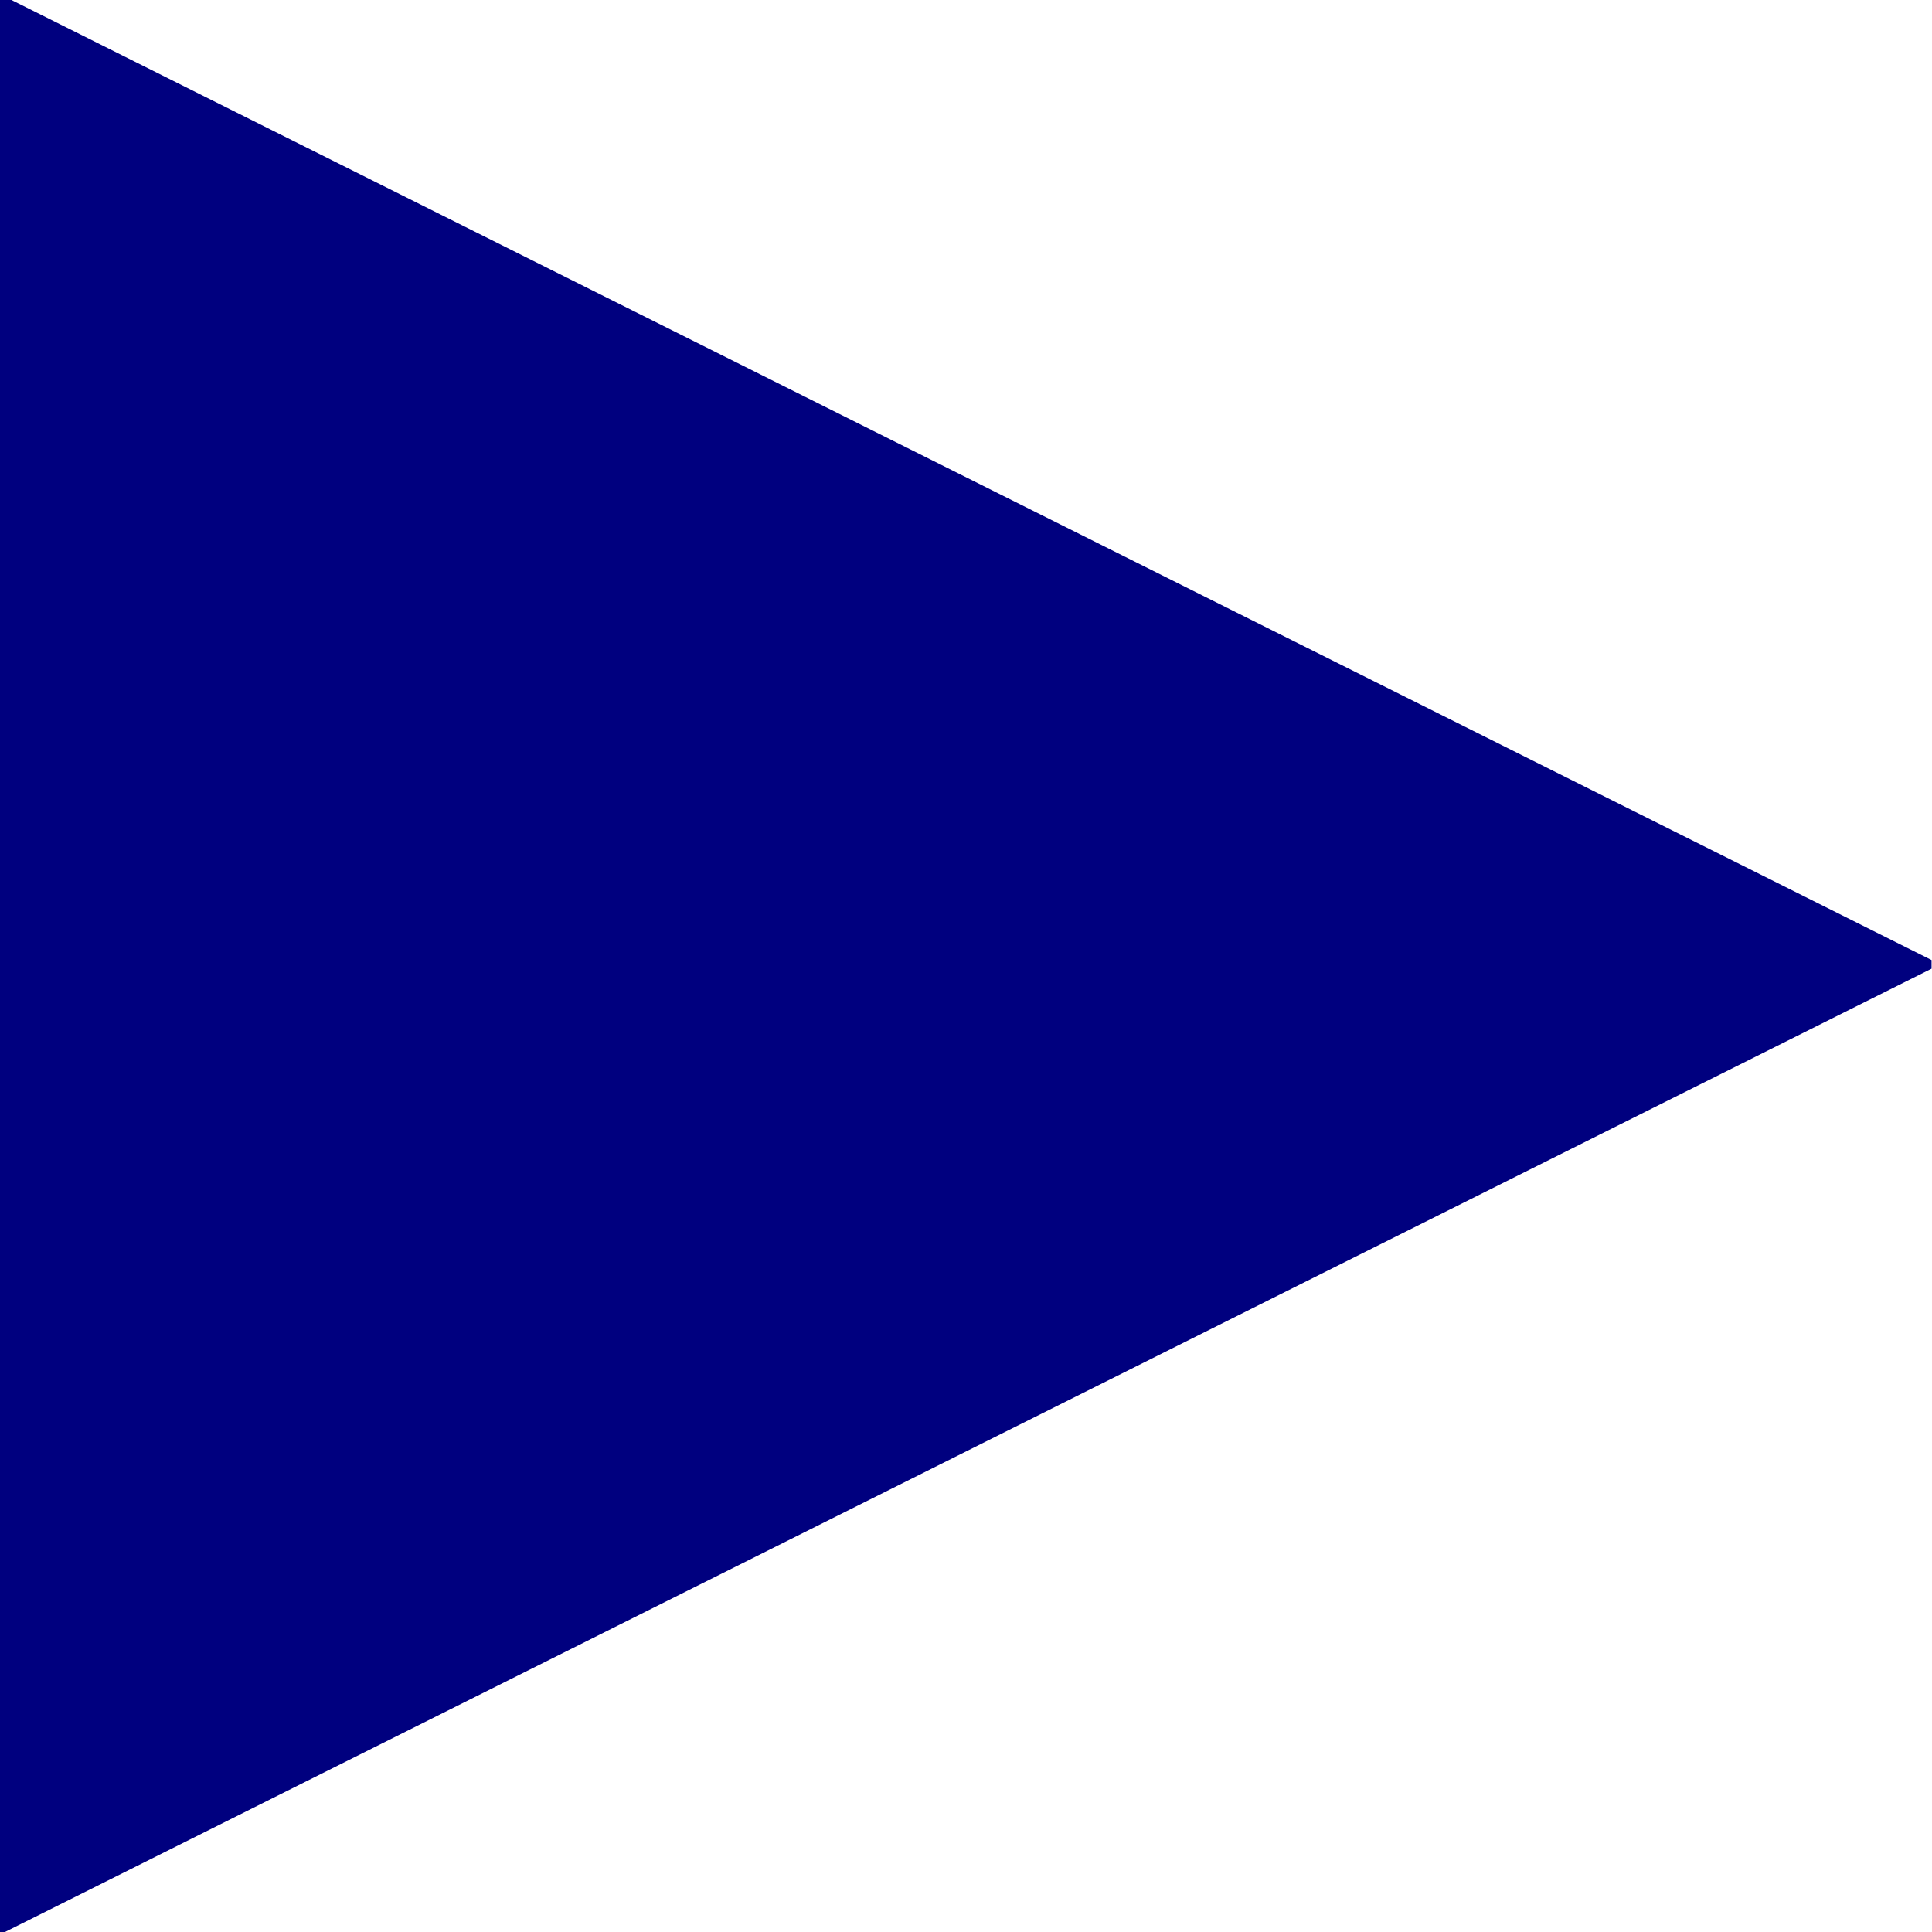 <?xml version="1.0" encoding="UTF-8" standalone="no"?>
<svg width="209.197mm" height="209.197mm"
 viewBox="0 0 593 593"
 xmlns="http://www.w3.org/2000/svg" xmlns:xlink="http://www.w3.org/1999/xlink"  version="1.2" baseProfile="tiny">
<title>OMEdit - OpenModelica Connection Editor</title>
<desc>Generated by OMEdit - OpenModelica Connection Editor</desc>
<defs>
</defs>
<g fill="none" stroke="black" stroke-width="1" fill-rule="evenodd" stroke-linecap="square" stroke-linejoin="bevel" >

<g fill="none" stroke="#000000" stroke-opacity="1" stroke-width="1" stroke-linecap="square" stroke-linejoin="bevel" transform="matrix(1,0,0,1,-25,-17)"
font-family="Ubuntu" font-size="11" font-weight="400" font-style="normal"
>
</g>

<g fill="none" stroke="#000000" stroke-opacity="1" stroke-width="1" stroke-linecap="square" stroke-linejoin="bevel" transform="matrix(1,0,0,1,-25,-17)"
font-family="Ubuntu" font-size="11" font-weight="400" font-style="normal"
>
</g>

<g fill="none" stroke="#000000" stroke-opacity="1" stroke-width="1" stroke-linecap="square" stroke-linejoin="bevel" transform="matrix(1,0,0,1,-25,-17)"
font-family="Ubuntu" font-size="11" font-weight="400" font-style="normal"
>
</g>

<g fill="none" stroke="#000000" stroke-opacity="1" stroke-width="1" stroke-linecap="square" stroke-linejoin="bevel" transform="matrix(2.962,0,0,-2.962,296,296)"
font-family="Ubuntu" font-size="11" font-weight="400" font-style="normal"
>
</g>

<g fill="#00007f" fill-opacity="1" stroke="#00007f" stroke-opacity="1" stroke-width="1" stroke-linecap="square" stroke-linejoin="miter" stroke-miterlimit="2" transform="matrix(2.962,0,0,-2.962,296,296)"
font-family="Ubuntu" font-size="11" font-weight="400" font-style="normal"
>
<path vector-effect="non-scaling-stroke" fill-rule="evenodd" d="M-100,100 L100,0 L-100,-100 L-100,100"/>
</g>

<g fill="none" stroke="#000000" stroke-opacity="1" stroke-width="1" stroke-linecap="square" stroke-linejoin="bevel" transform="matrix(2.962,0,0,-2.962,296,296)"
font-family="Ubuntu" font-size="11" font-weight="400" font-style="normal"
>
</g>

<g fill="none" stroke="#000000" stroke-opacity="1" stroke-width="1" stroke-linecap="square" stroke-linejoin="bevel" transform="matrix(1,0,0,1,-25,-17)"
font-family="Ubuntu" font-size="11" font-weight="400" font-style="normal"
>
</g>
</g>
</svg>
